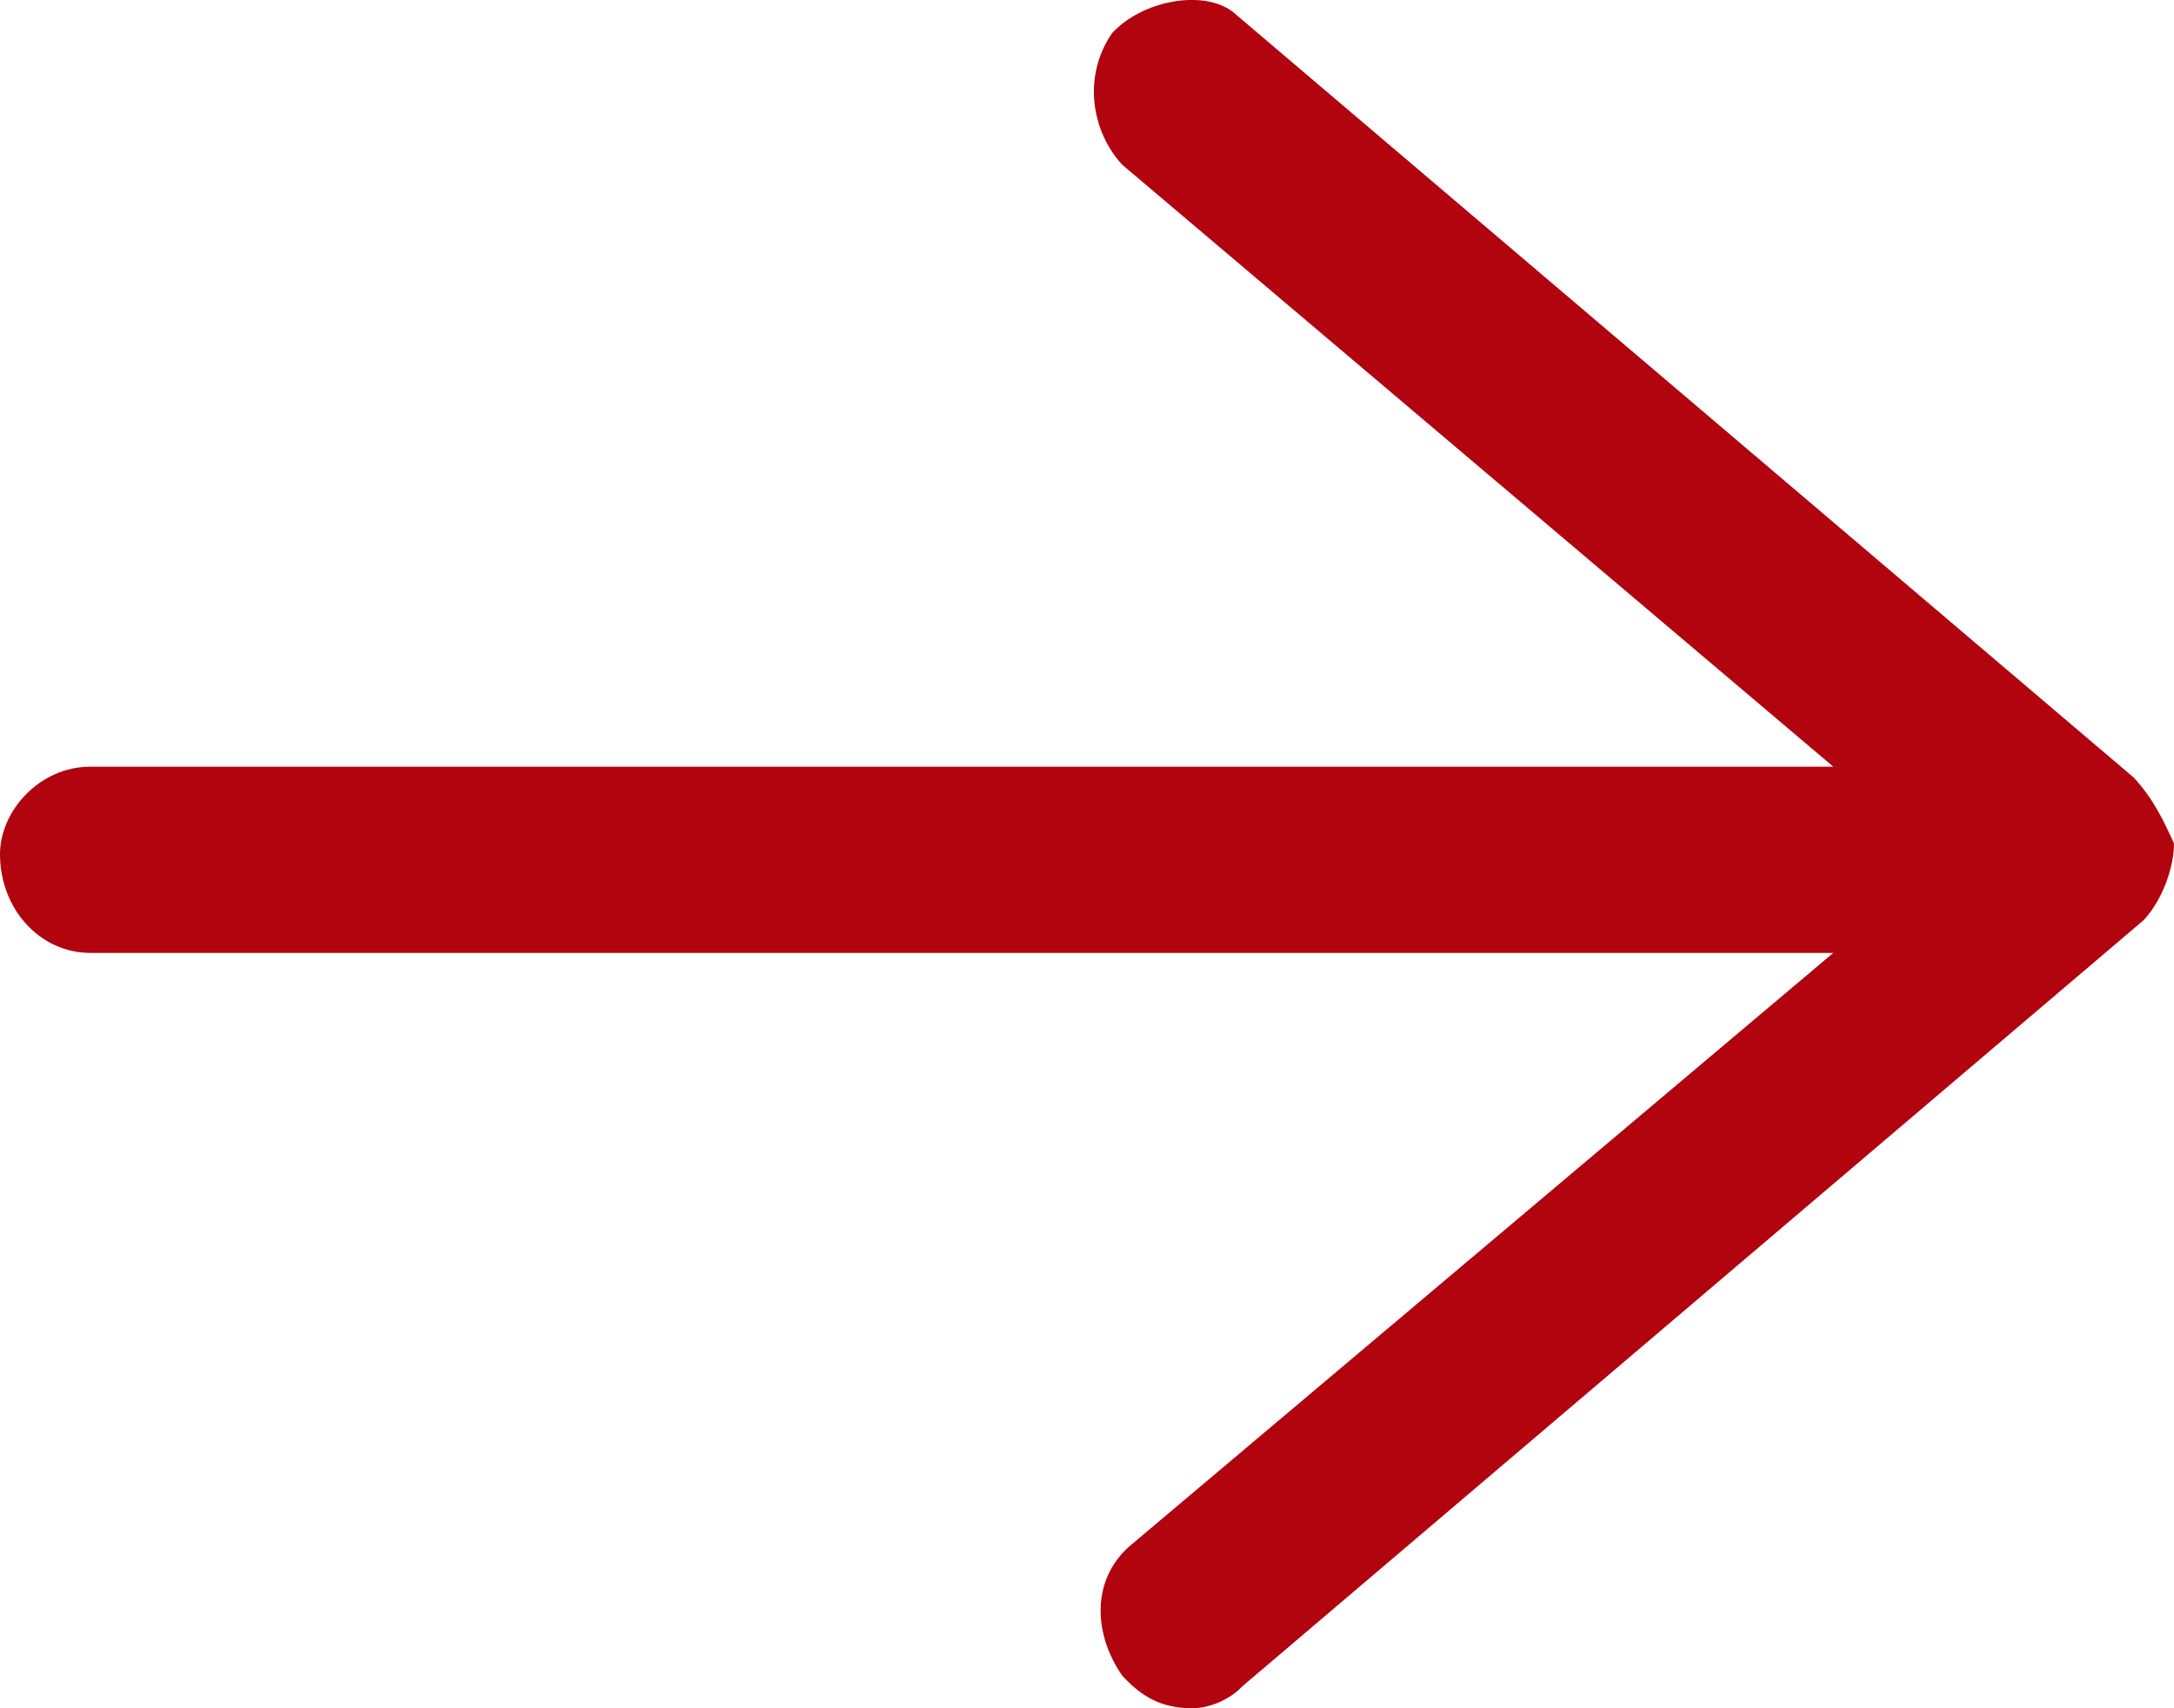<svg width="14" height="11" viewBox="0 0 14 11" fill="none" xmlns="http://www.w3.org/2000/svg">
<path d="M13.742 5.008L7.935 0.073C7.742 -0.068 7.355 0.003 7.161 0.214C6.968 0.496 7.032 0.849 7.226 1.06L11.806 4.937H0.581C0.258 4.937 0 5.219 0 5.501C0 5.854 0.258 6.136 0.581 6.136H11.806L7.29 9.943C7.032 10.154 7.032 10.507 7.226 10.789C7.355 10.93 7.484 11 7.677 11C7.806 11 7.935 10.93 8 10.859L13.806 5.924C13.935 5.783 14 5.572 14 5.431C13.935 5.29 13.871 5.149 13.742 5.008Z" fill="#B1040E"/>
</svg>
